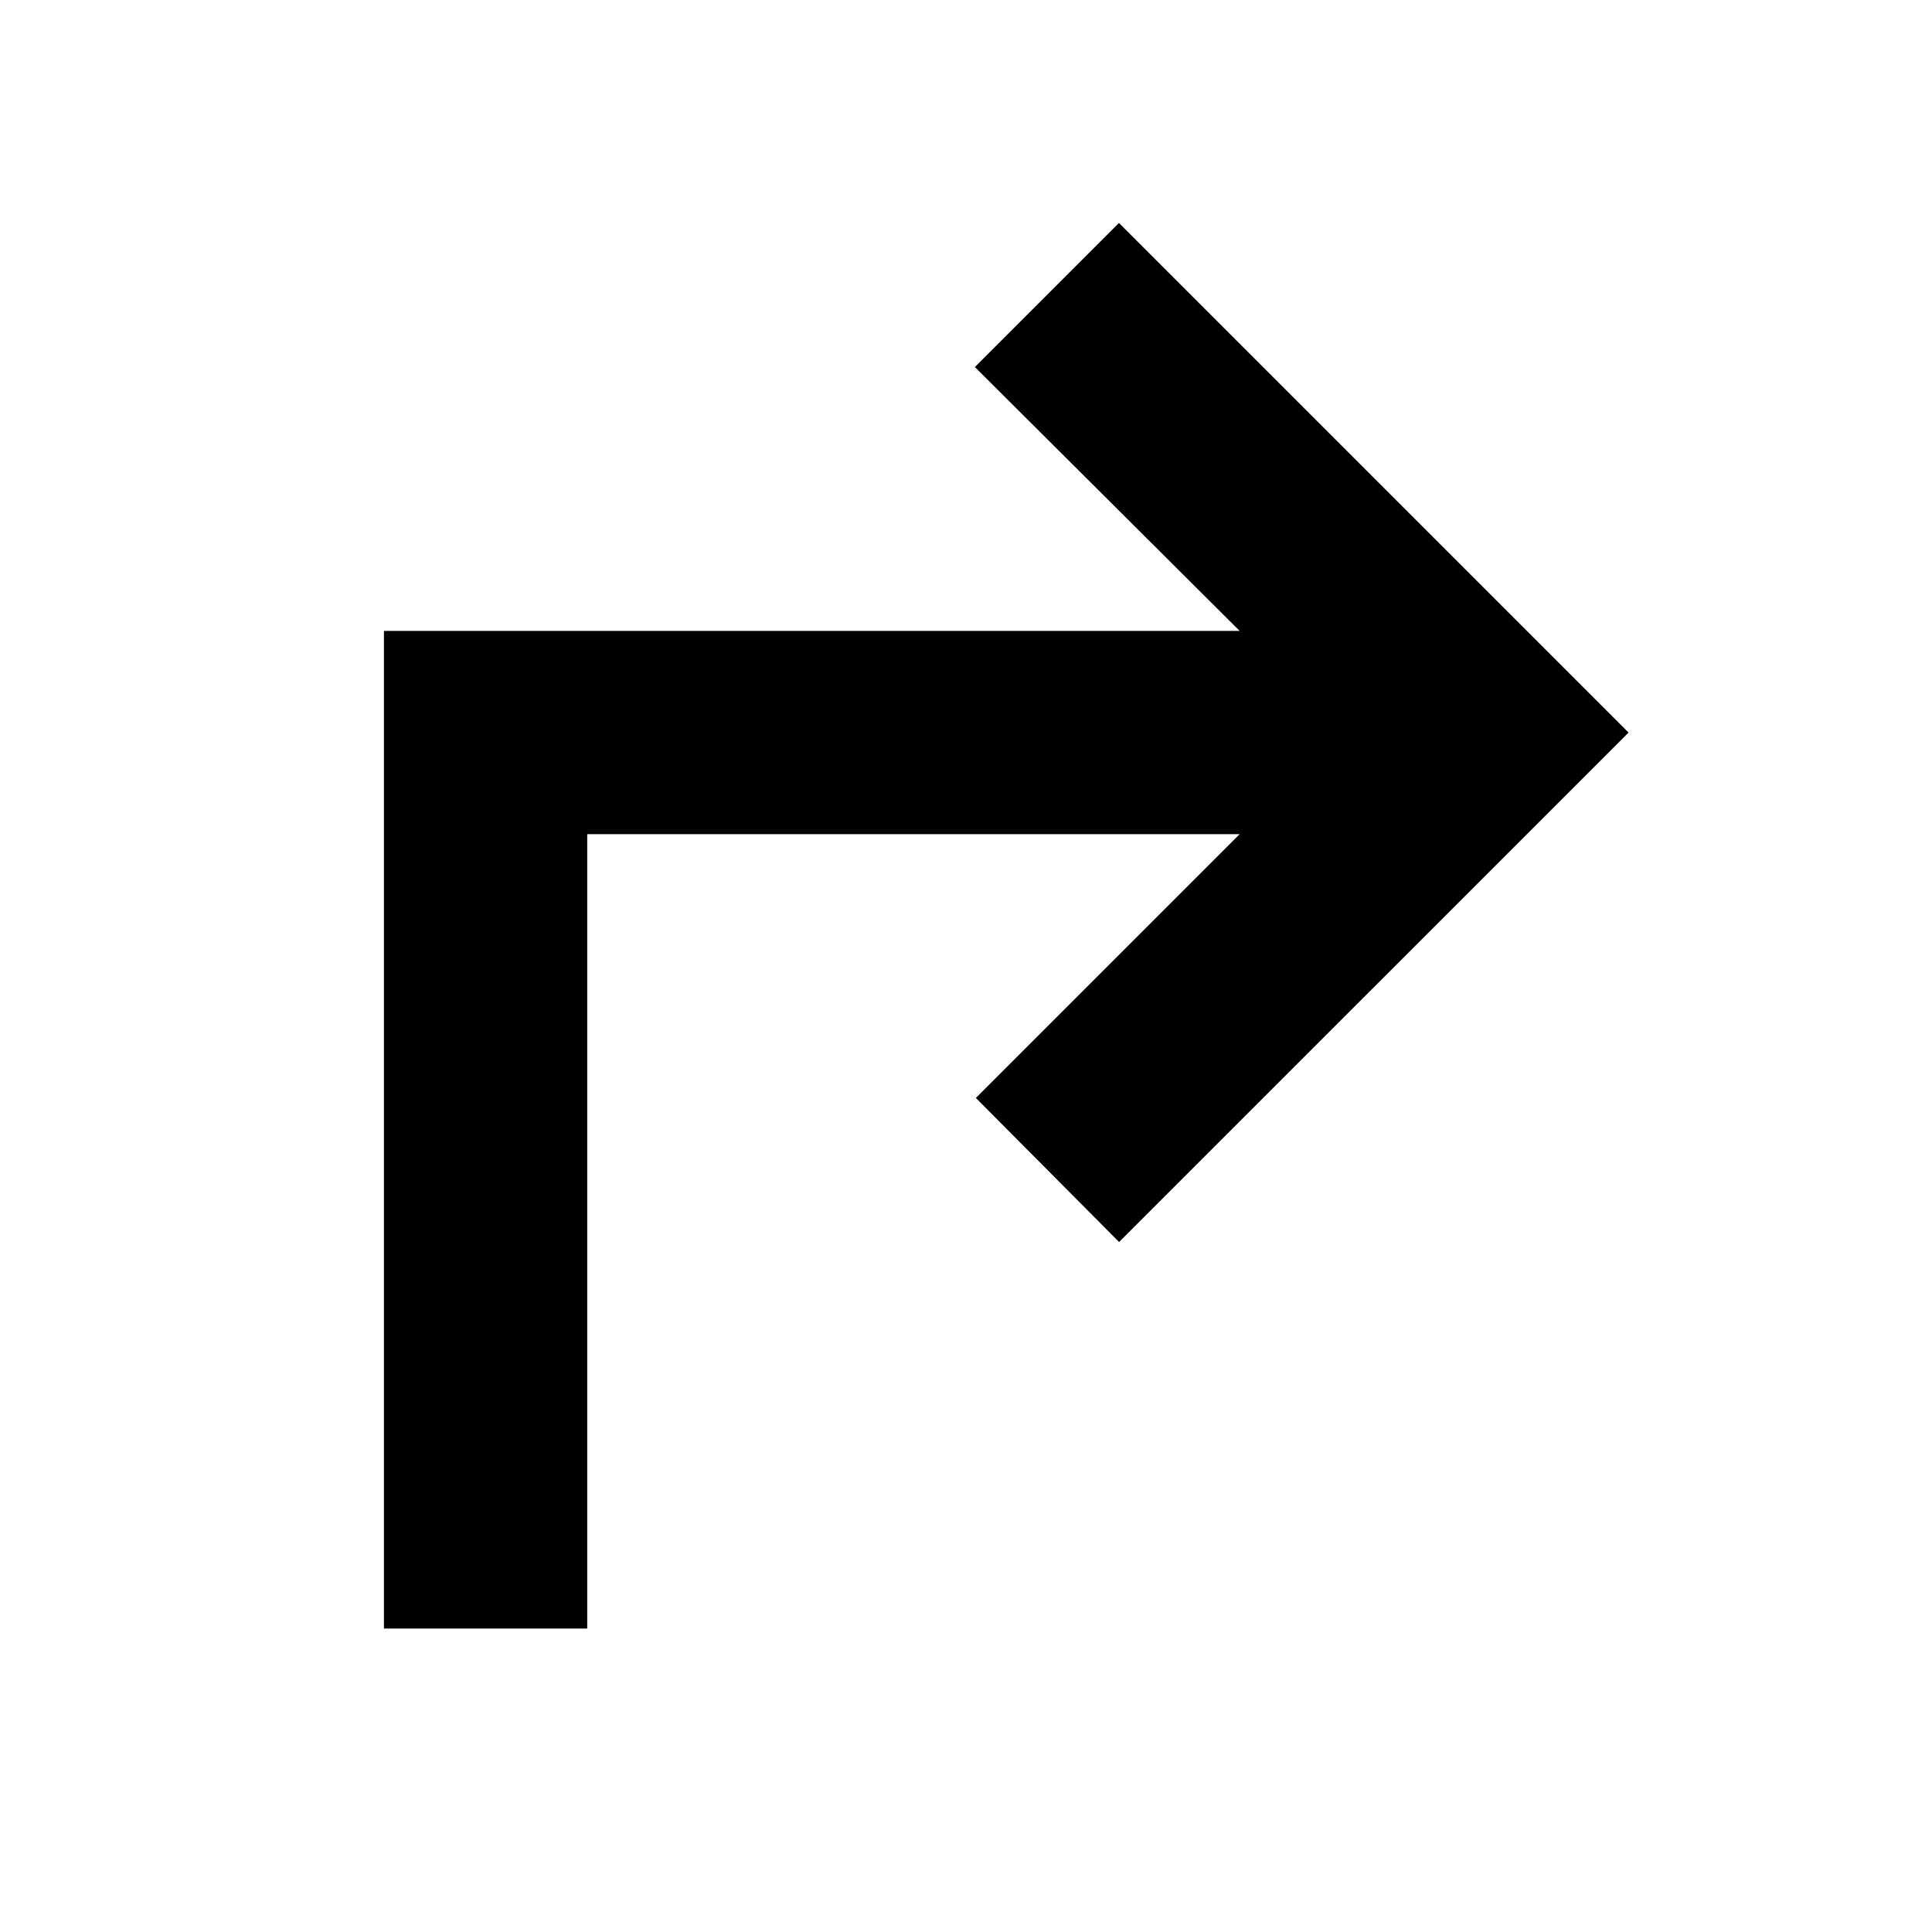 <svg xmlns="http://www.w3.org/2000/svg" height="24" viewBox="0 -960 960 960" width="24"><path d="M190.78-150.78V-646.5h425.2L484.41-777.63 556-849.22 809.22-596 556.07-342.85l-71.16-71.58L615.98-545.5h-324.2v394.72h-101Z"/></svg>